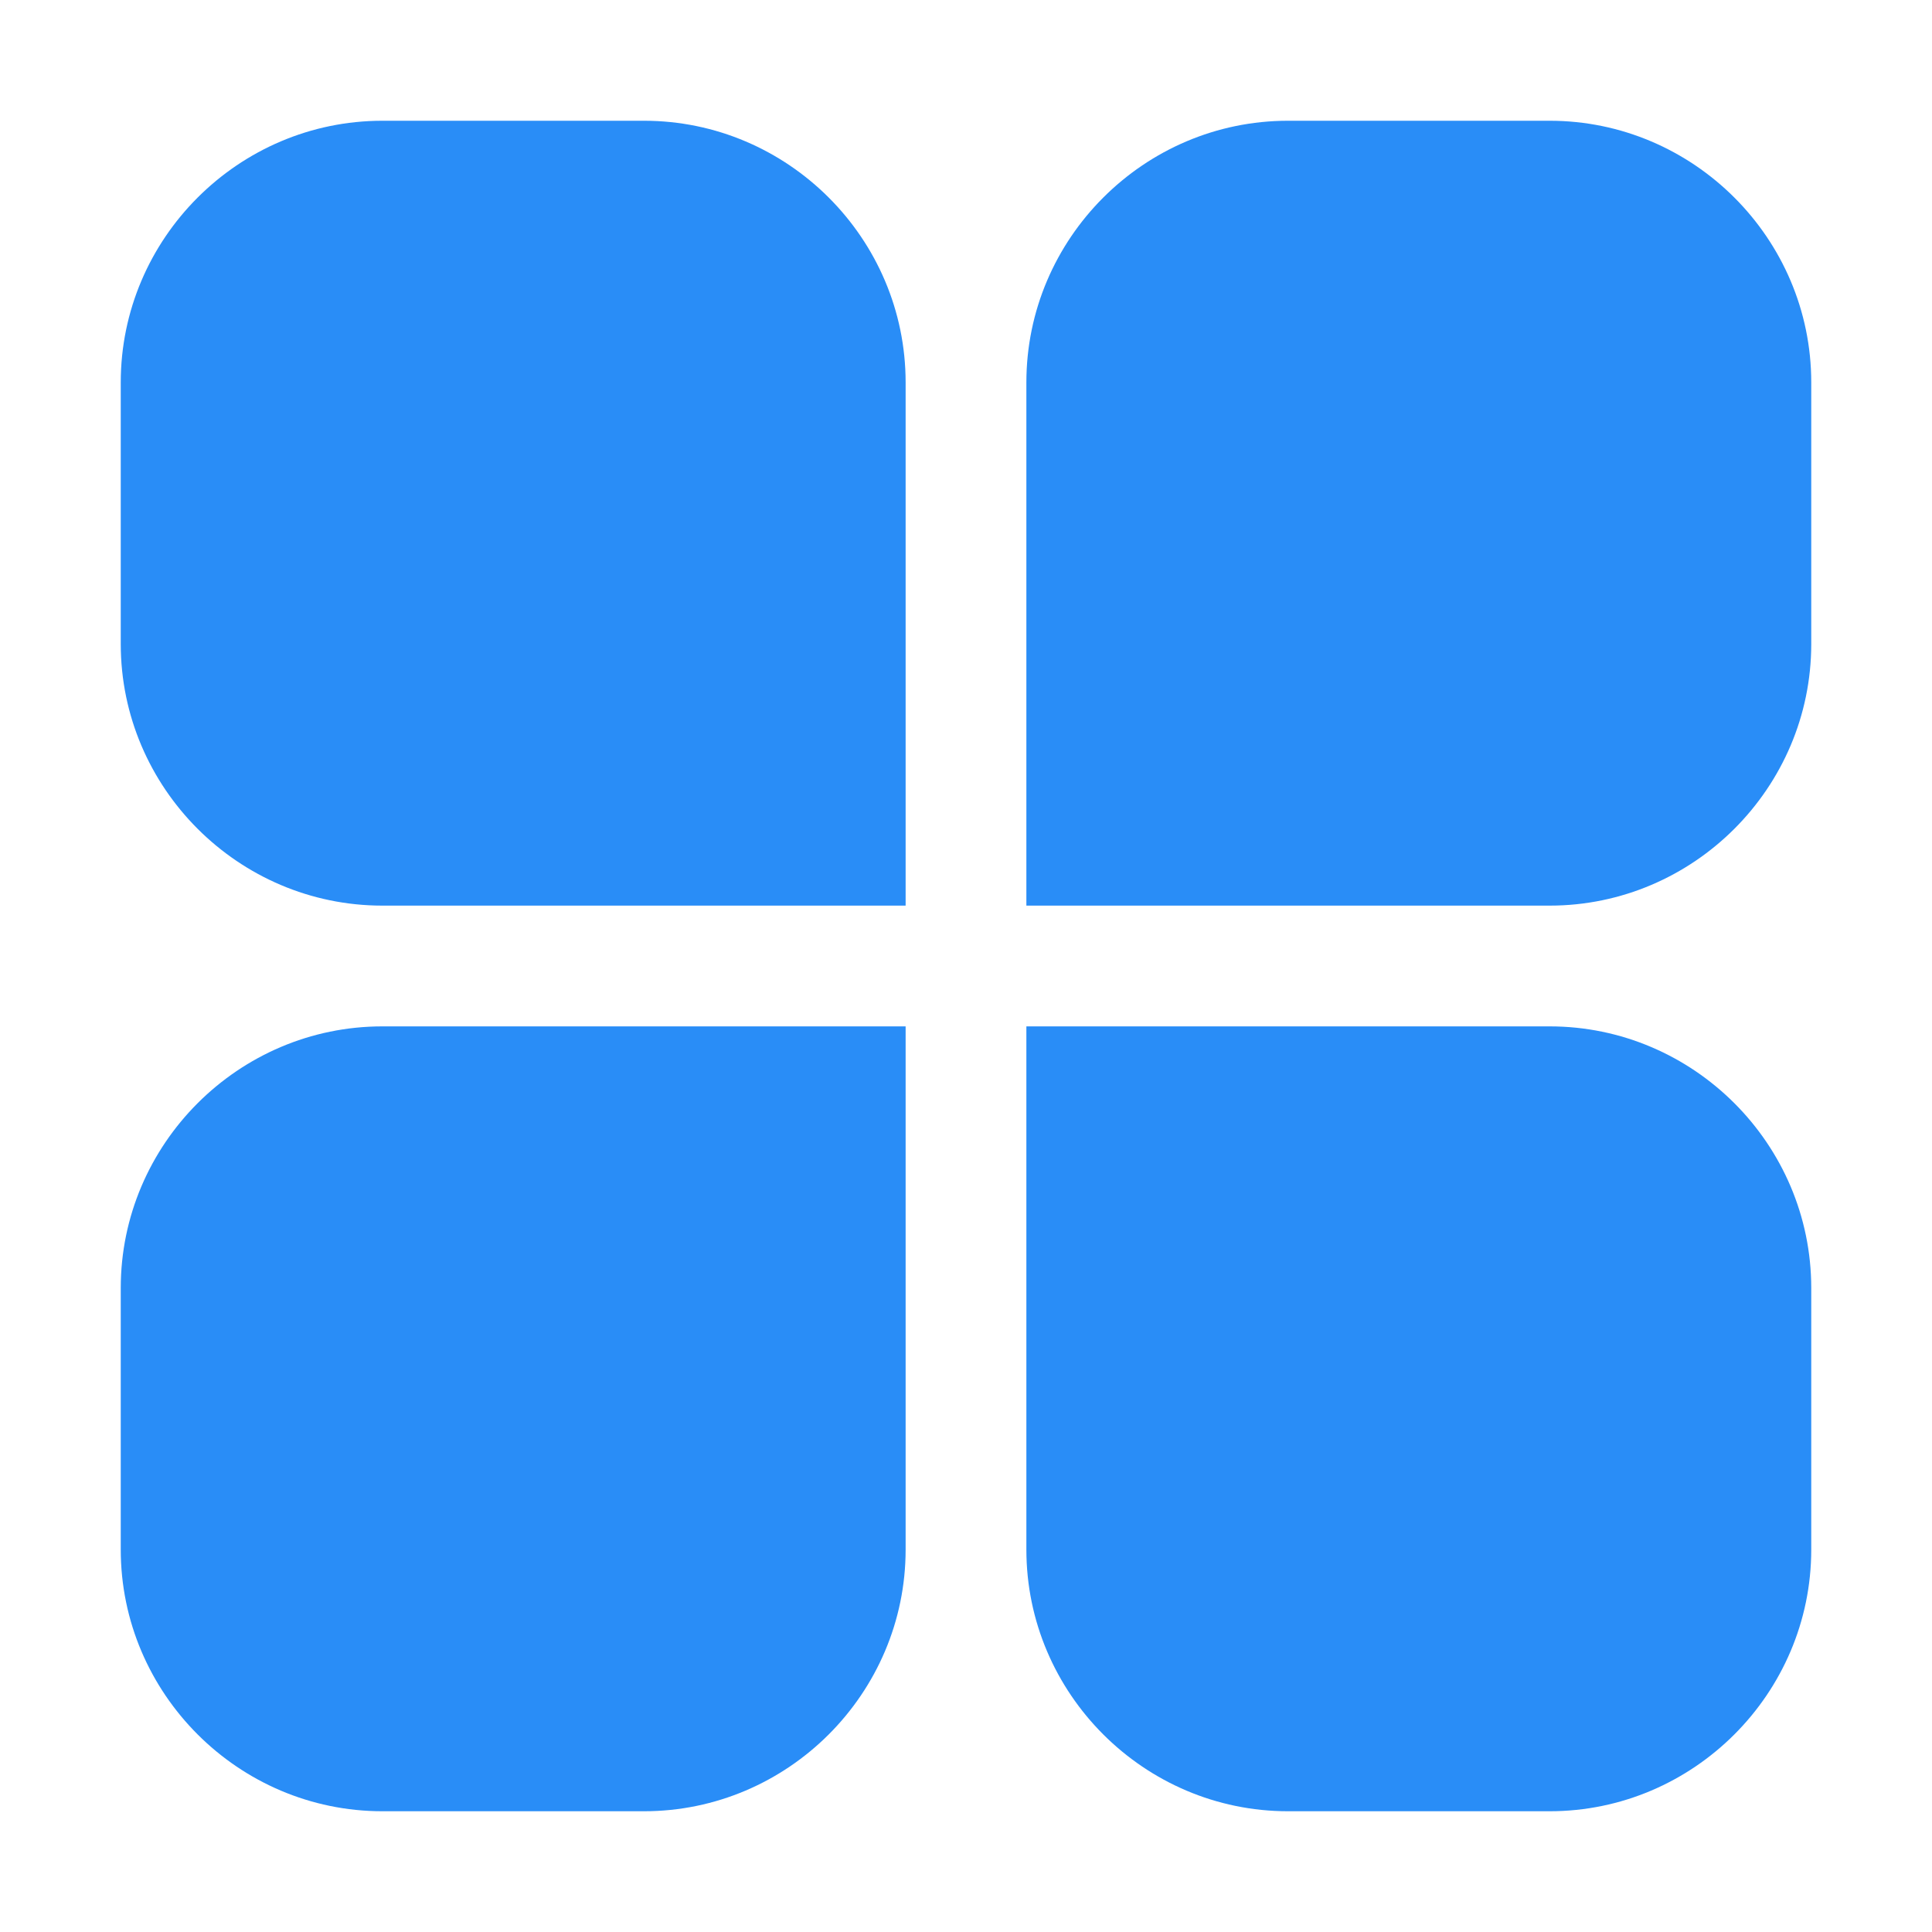 <svg t="1564485079646" class="icon" viewBox="0 0 1024 1024" version="1.1" xmlns="http://www.w3.org/2000/svg" p-id="1239" width="128" height="128"><path d="M341.33 64H202.67C126.4 64 64 126.4 64 202.67v138.67C64 417.6 126.4 480 202.67 480H480V202.67C480 126.4 417.6 64 341.33 64zM341.33 960H202.67C126.4 960 64 897.6 64 821.33V682.67C64 606.4 126.4 544 202.67 544H480v277.33C480 897.6 417.6 960 341.33 960zM682.67 64h138.67C897.6 64 960 126.4 960 202.67v138.67C960 417.6 897.6 480 821.33 480H544V202.67C544 126.4 606.4 64 682.67 64zM682.67 960h138.67C897.6 960 960 897.6 960 821.33V682.67C960 606.4 897.6 544 821.33 544H544v277.33C544 897.6 606.4 960 682.67 960z" fill="#298DF7" p-id="1240"></path></svg>